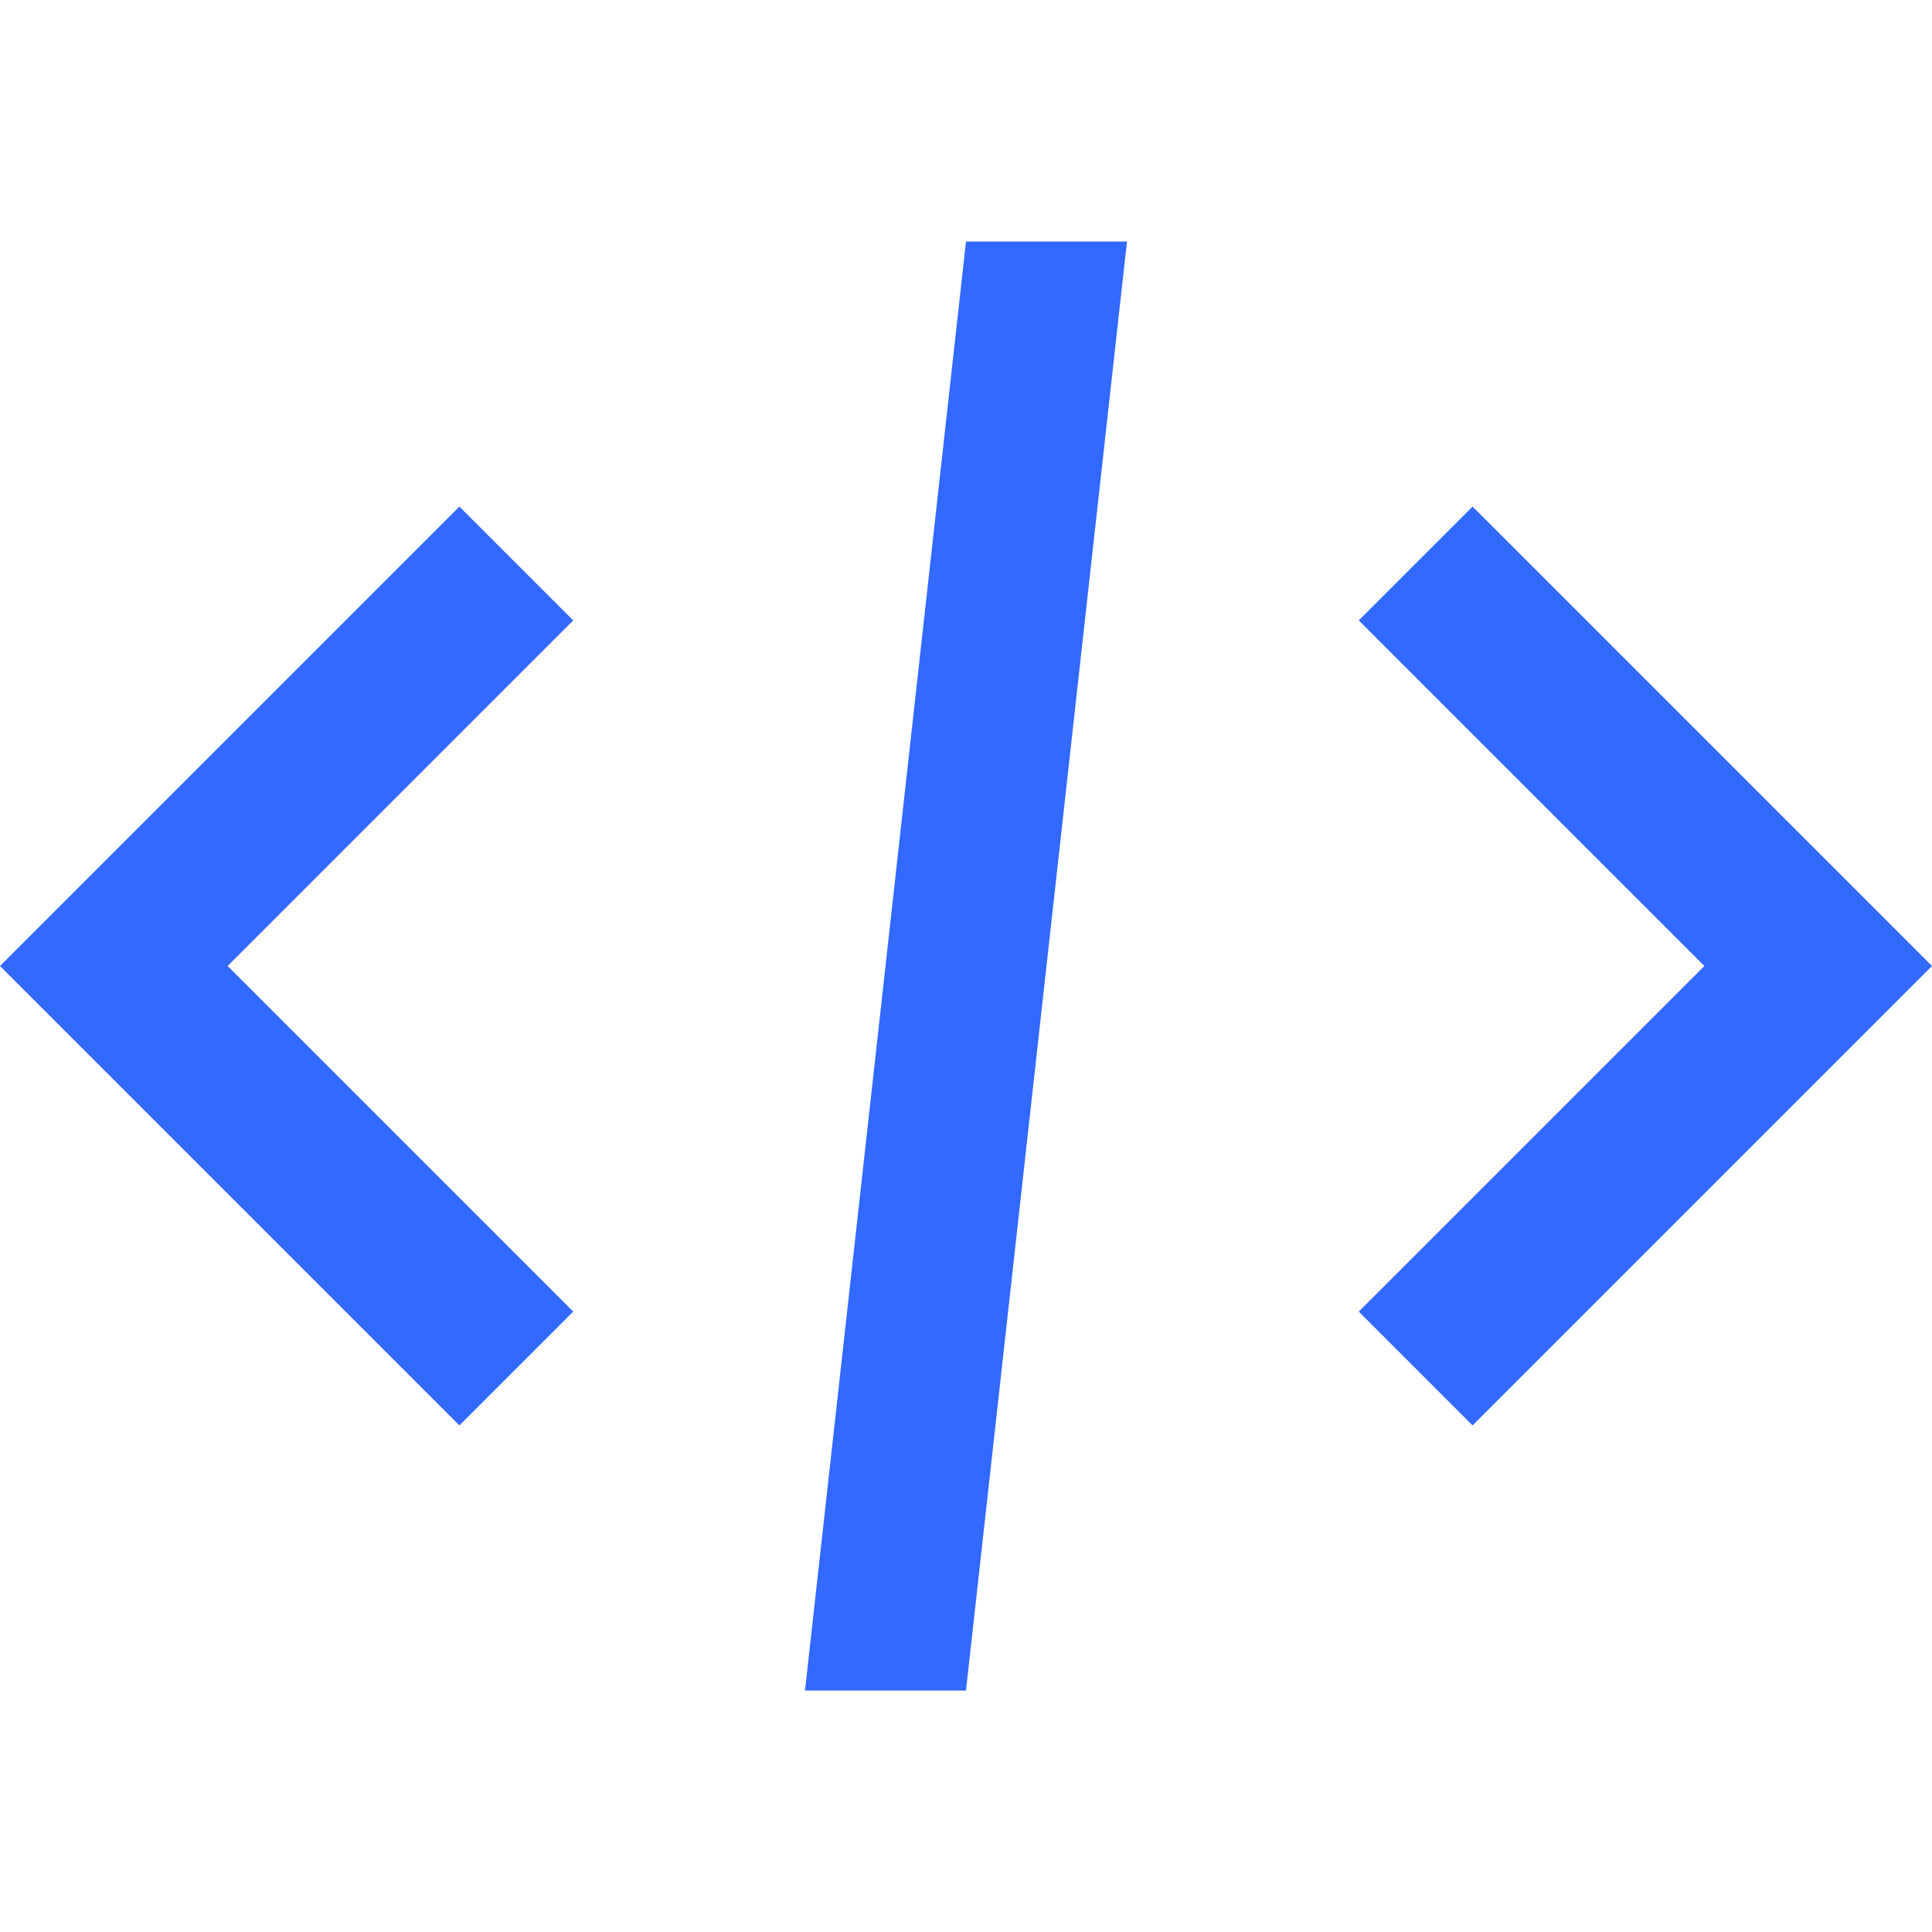 <svg xmlns="http://www.w3.org/2000/svg" xmlns:xlink="http://www.w3.org/1999/xlink" viewBox="0 0 24 24" fill="#3269FF">
  <path d="M12 3L10 21L12 21L14 3L12 3 z M 5.707 6.293L0 12L5.707 17.707L7.121 16.293L2.828 12L7.121 7.707L5.707 6.293 z M 18.293 6.293L16.879 7.707L21.172 12L16.879 16.293L18.293 17.707L24 12L18.293 6.293 z" fill="#3269FF" />
</svg>